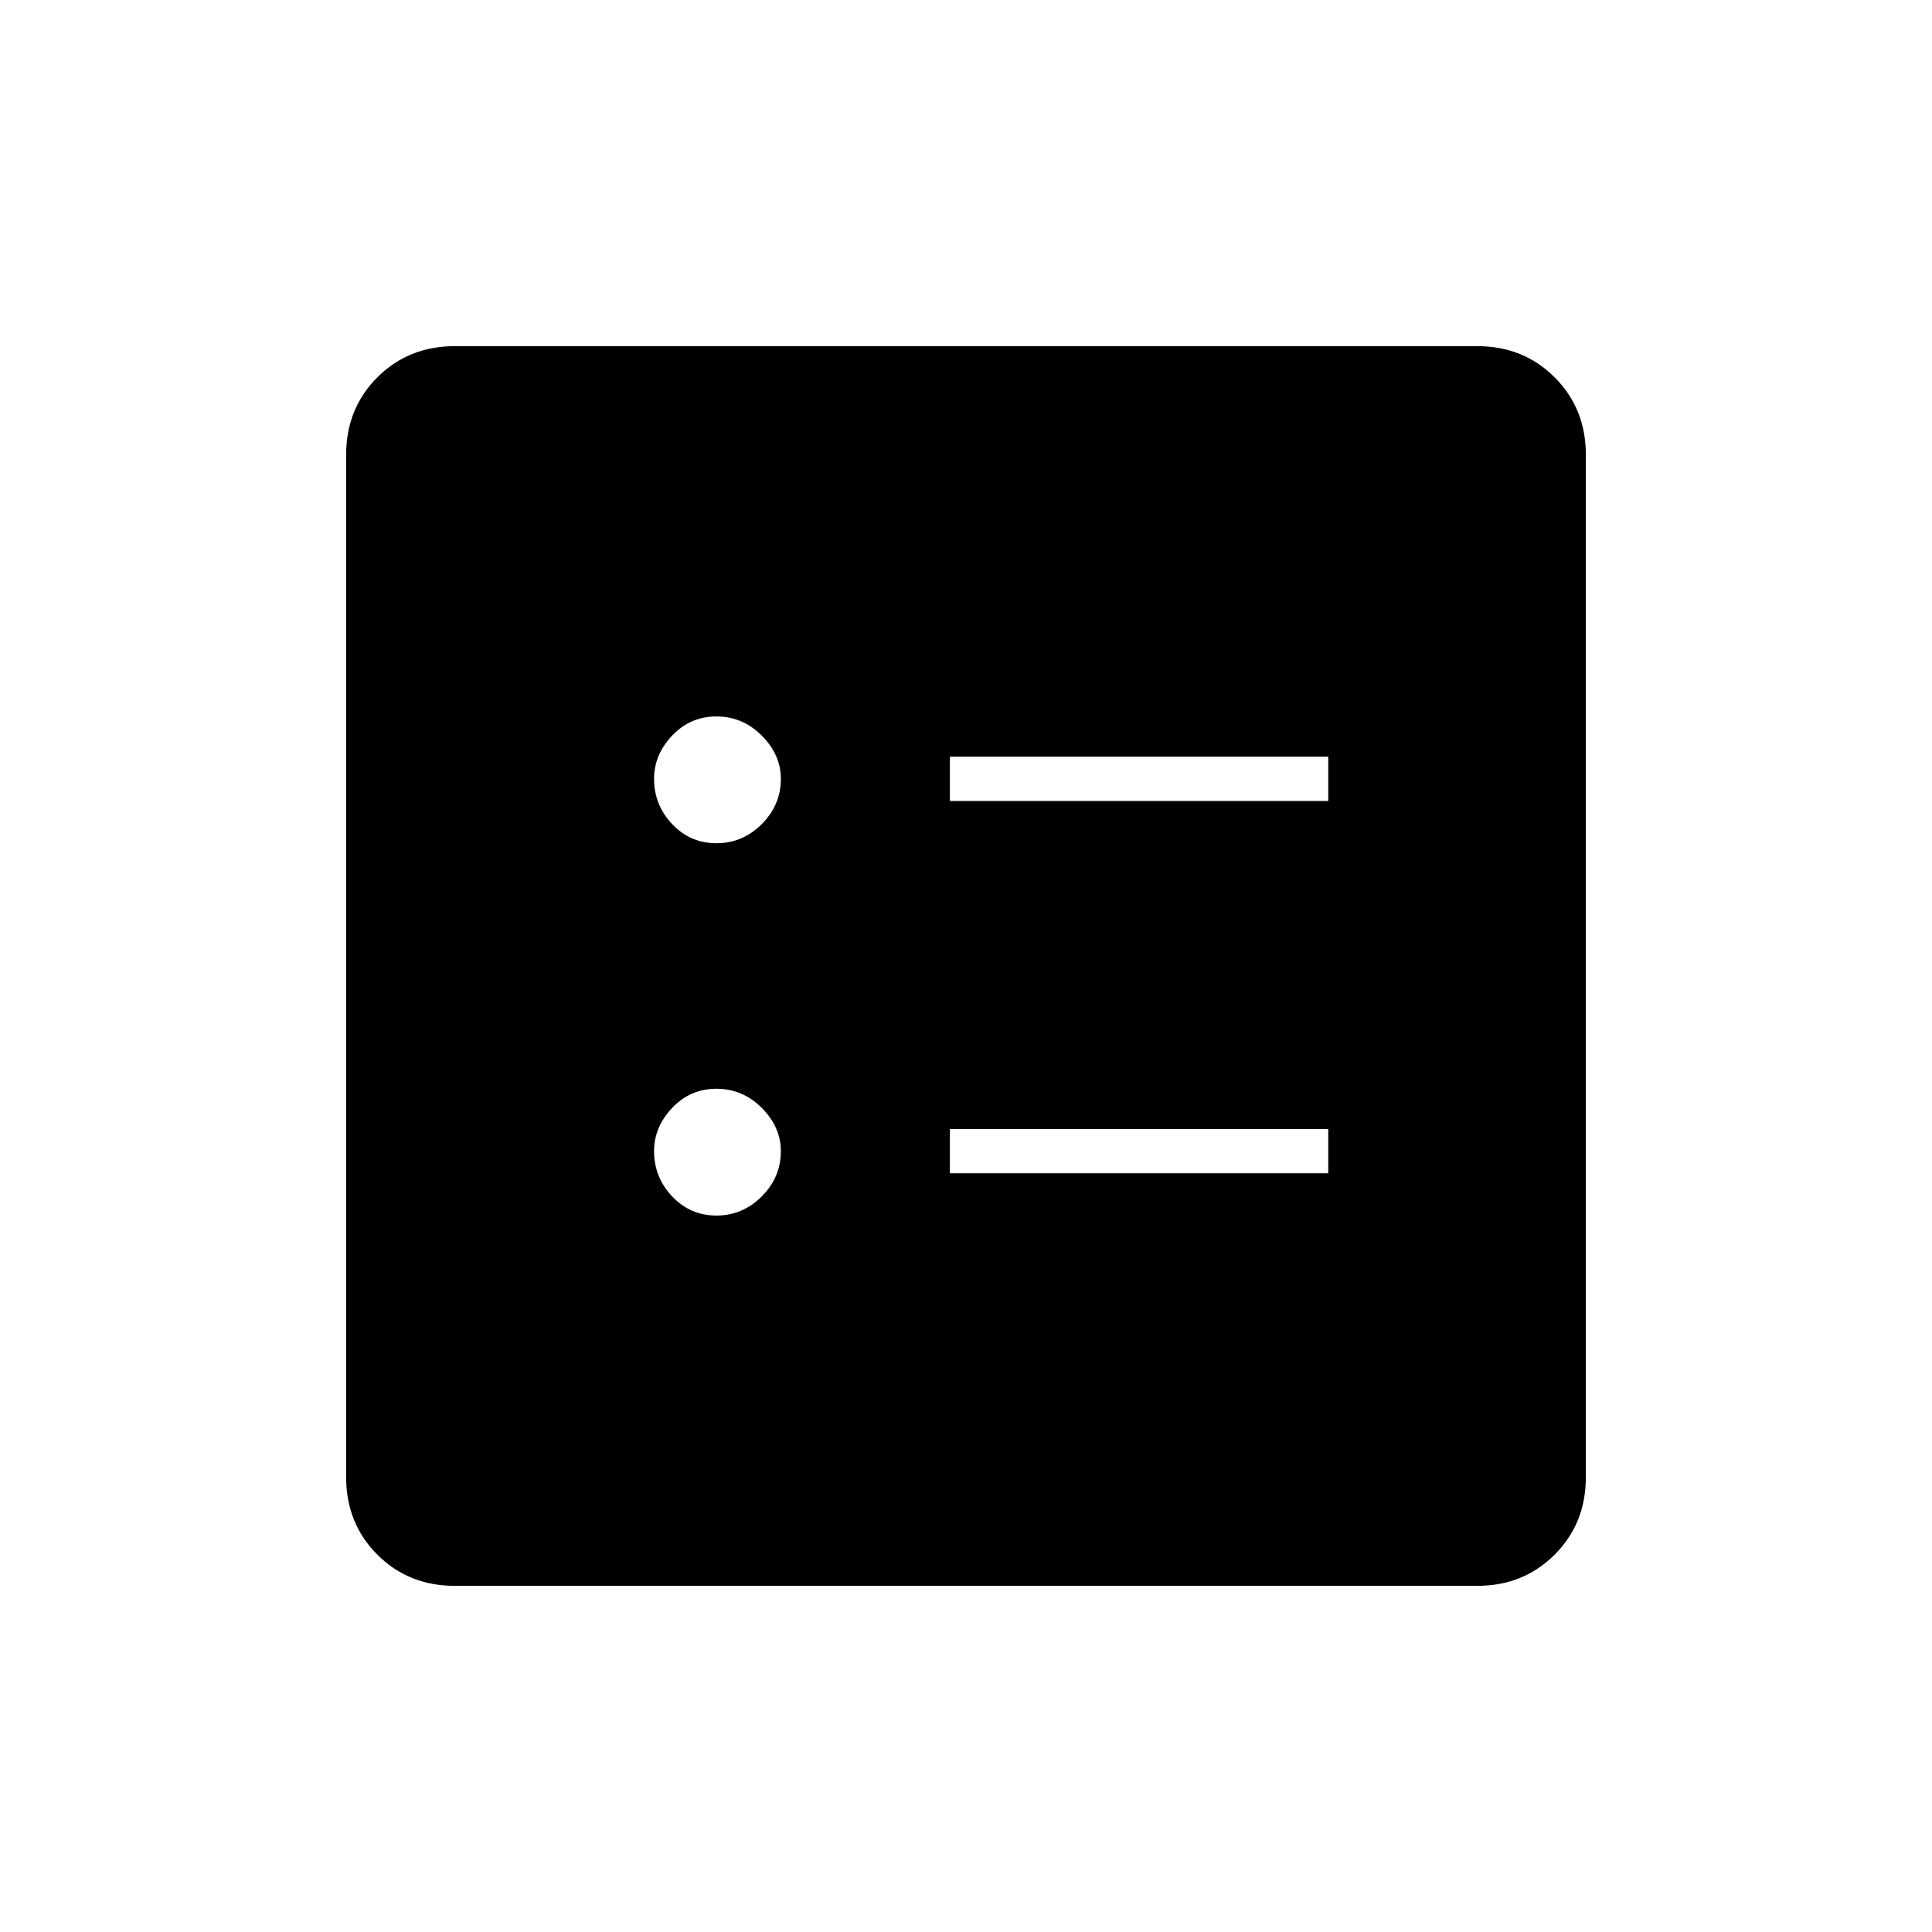 <svg xmlns="http://www.w3.org/2000/svg" width="48" height="48" viewBox="0 0 48 48"><path d="M23.6 19.9H33v-1.1h-9.4Zm0 9.25H33v-1.1h-9.4Zm-5.8-8.2q.65 0 1.125-.475t.475-1.125q0-.6-.475-1.075T17.8 17.8q-.65 0-1.1.475-.45.475-.45 1.075 0 .65.45 1.125t1.1.475Zm0 9.25q.65 0 1.125-.475T19.4 28.6q0-.6-.475-1.075T17.8 27.05q-.65 0-1.1.475-.45.475-.45 1.075 0 .65.45 1.125t1.1.475Zm-6.5 9.2q-1.15 0-1.925-.775Q8.6 37.85 8.6 36.7V11.3q0-1.15.775-1.925Q10.15 8.6 11.3 8.6h25.4q1.15 0 1.925.775.775.775.775 1.925v25.4q0 1.15-.775 1.925-.775.775-1.925.775Z"/></svg>
